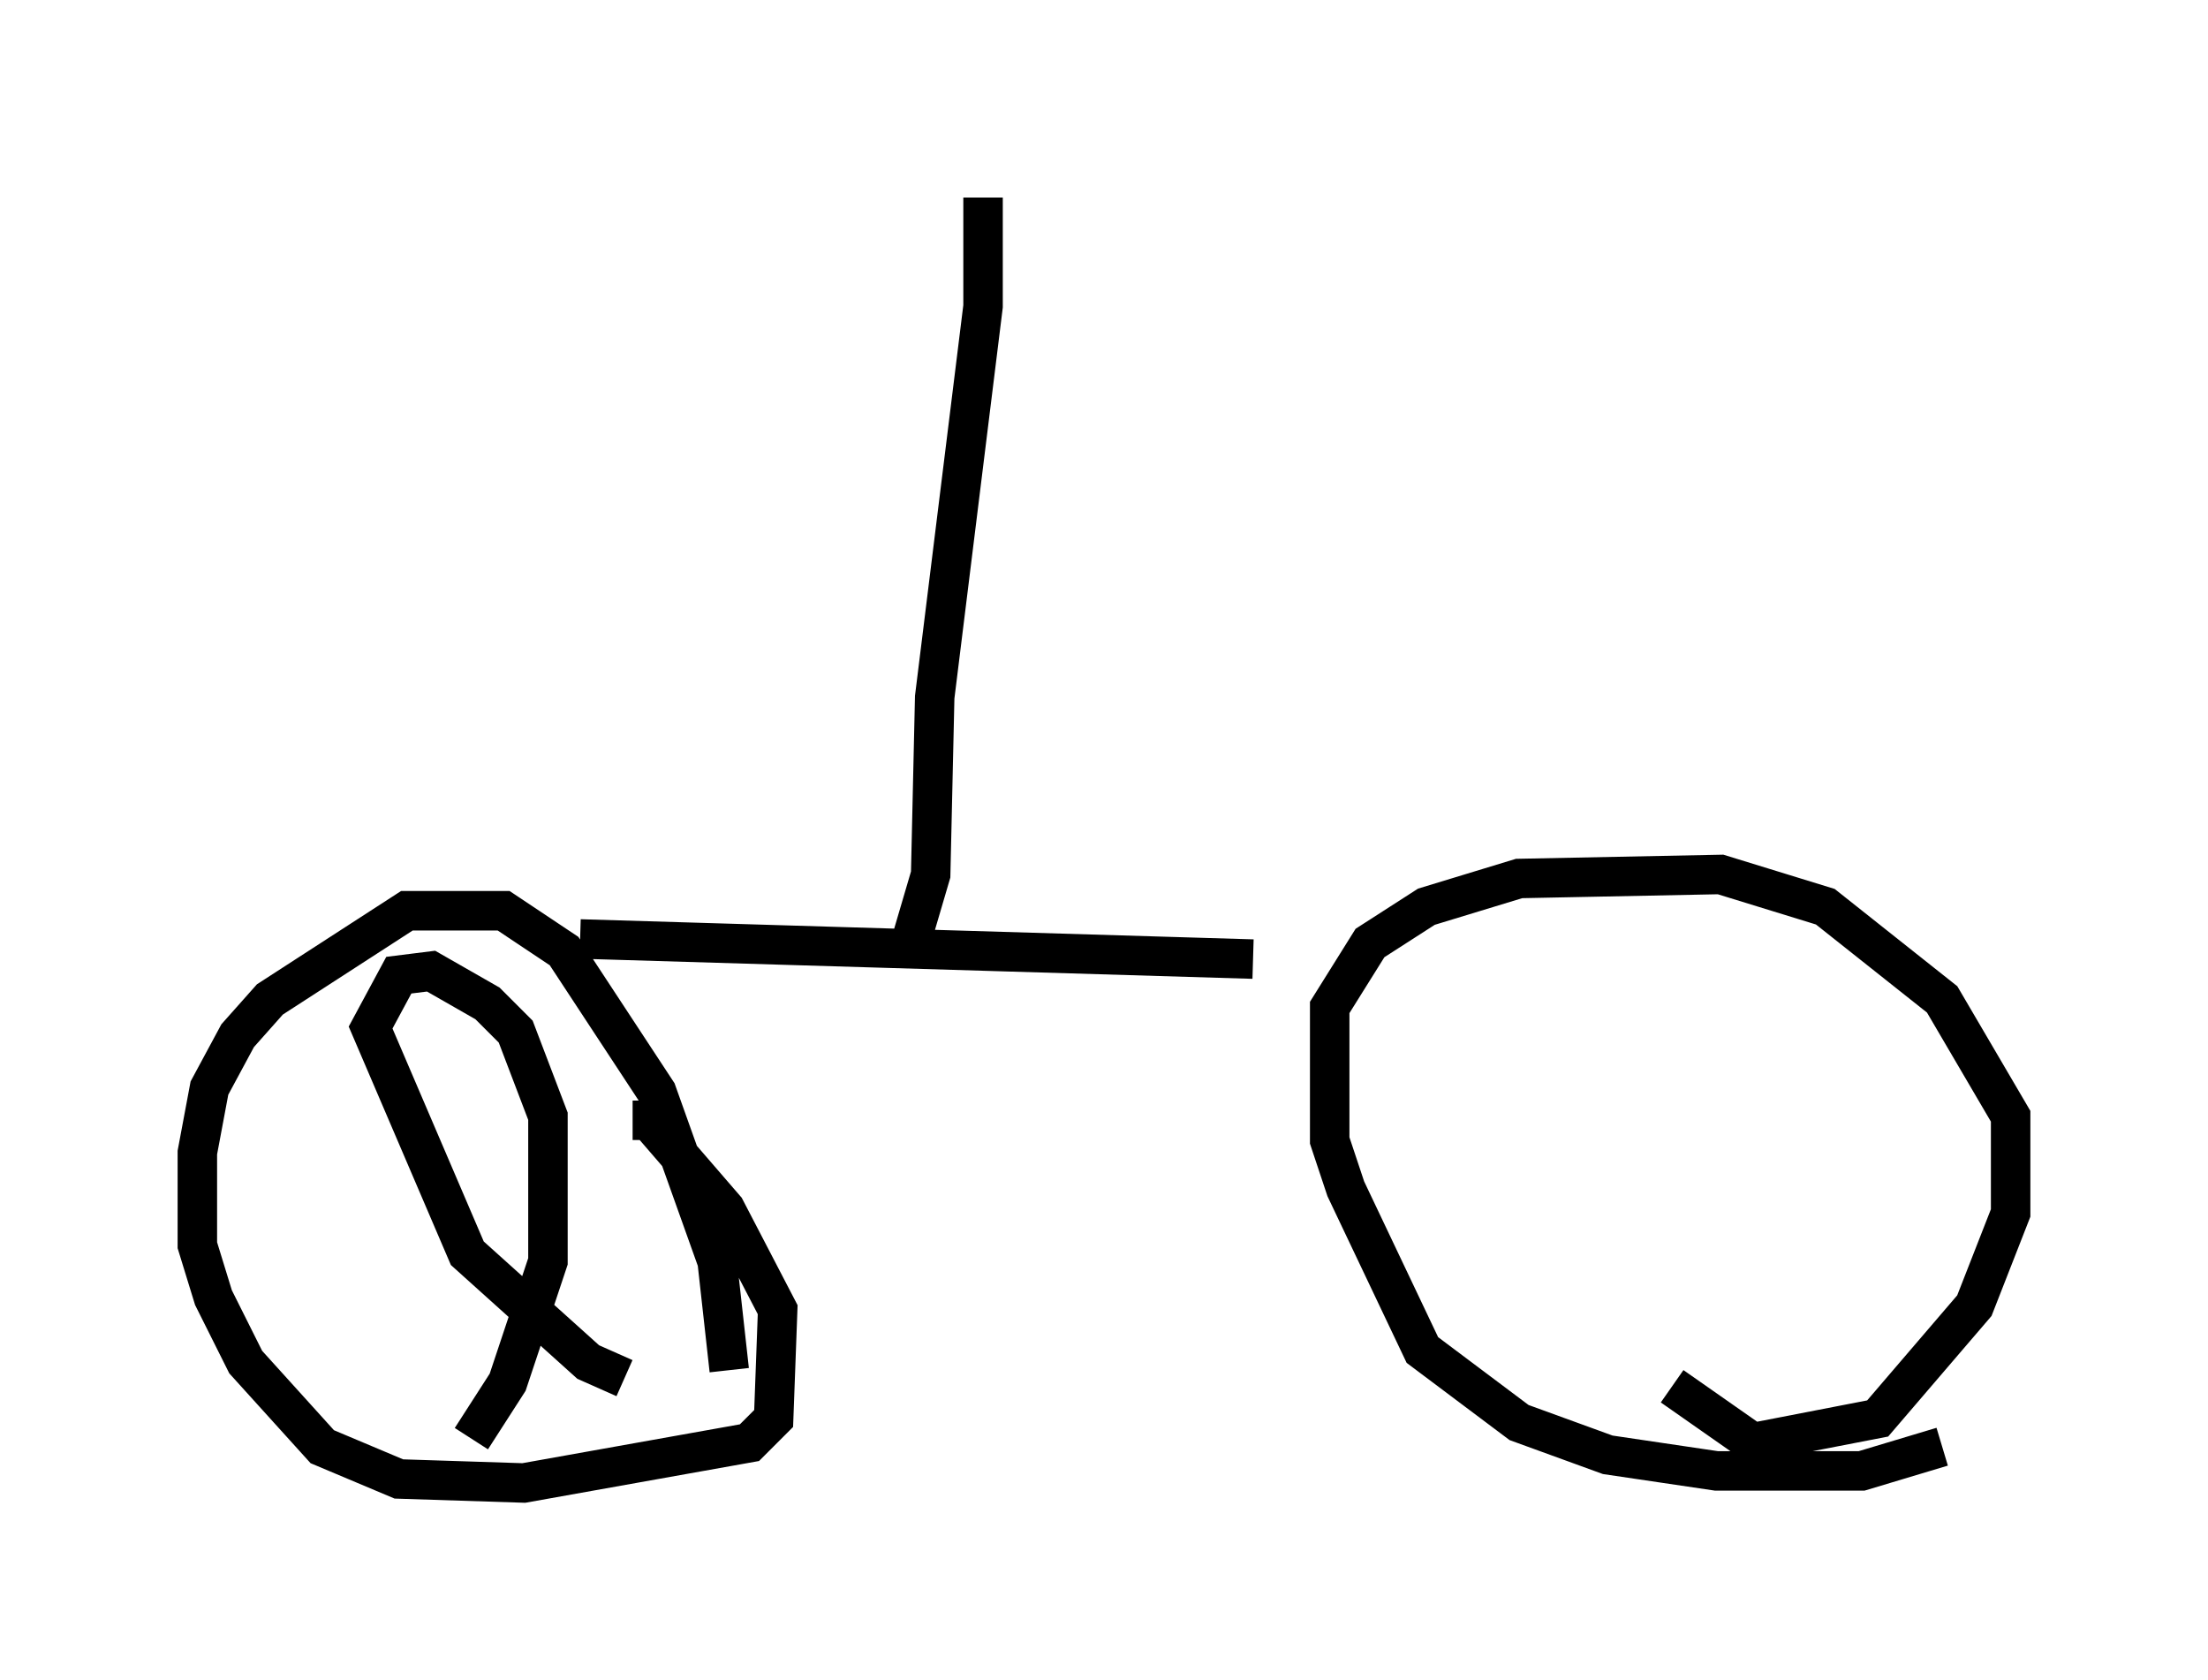 <?xml version="1.0" encoding="utf-8" ?>
<svg baseProfile="full" height="42.565" version="1.1" width="55.938" xmlns="http://www.w3.org/2000/svg" xmlns:ev="http://www.w3.org/2001/xml-events" xmlns:xlink="http://www.w3.org/1999/xlink"><defs /><rect fill="white" height="42.565" width="55.938" x="0" y="0" /><path d="M17.965, 34.809 m-2.144, 0.102 l-0.919, -0.408 -3.063, -2.756 l-2.45, -5.717 0.715, -1.327 l0.817, -0.102 1.429, 0.817 l0.715, 0.715 0.817, 2.144 l0.0, 3.675 -1.021, 3.063 l-0.919, 1.429 m6.533, -1.735 l-0.306, -2.756 -1.531, -4.288 l-2.348, -3.573 -1.531, -1.021 l-2.45, 0.0 -3.471, 2.246 l-0.817, 0.919 -0.715, 1.327 l-0.306, 1.633 0.0, 2.348 l0.408, 1.327 0.817, 1.633 l1.94, 2.144 1.94, 0.817 l3.165, 0.102 5.717, -1.021 l0.613, -0.613 0.102, -2.756 l-1.327, -2.552 -1.94, -2.246 l-0.408, 0.0 m33.177, 8.269 l-2.042, 0.613 -3.675, 0.0 l-2.756, -0.408 -2.246, -0.817 l-2.45, -1.838 -1.94, -4.083 l-0.408, -1.225 0.0, -3.369 l1.021, -1.633 1.429, -0.919 l2.348, -0.715 5.104, -0.102 l2.654, 0.817 2.96, 2.348 l1.735, 2.96 0.0, 2.45 l-0.919, 2.348 -2.45, 2.858 l-3.165, 0.613 -2.042, -1.429 m-27.665, -11.331 l17.048, 0.51 m-8.677, -0.408 l0.51, -1.735 0.102, -4.492 l1.225, -9.902 0.0, -2.756 " fill="none" stroke="black" stroke-width="1" /></svg>
